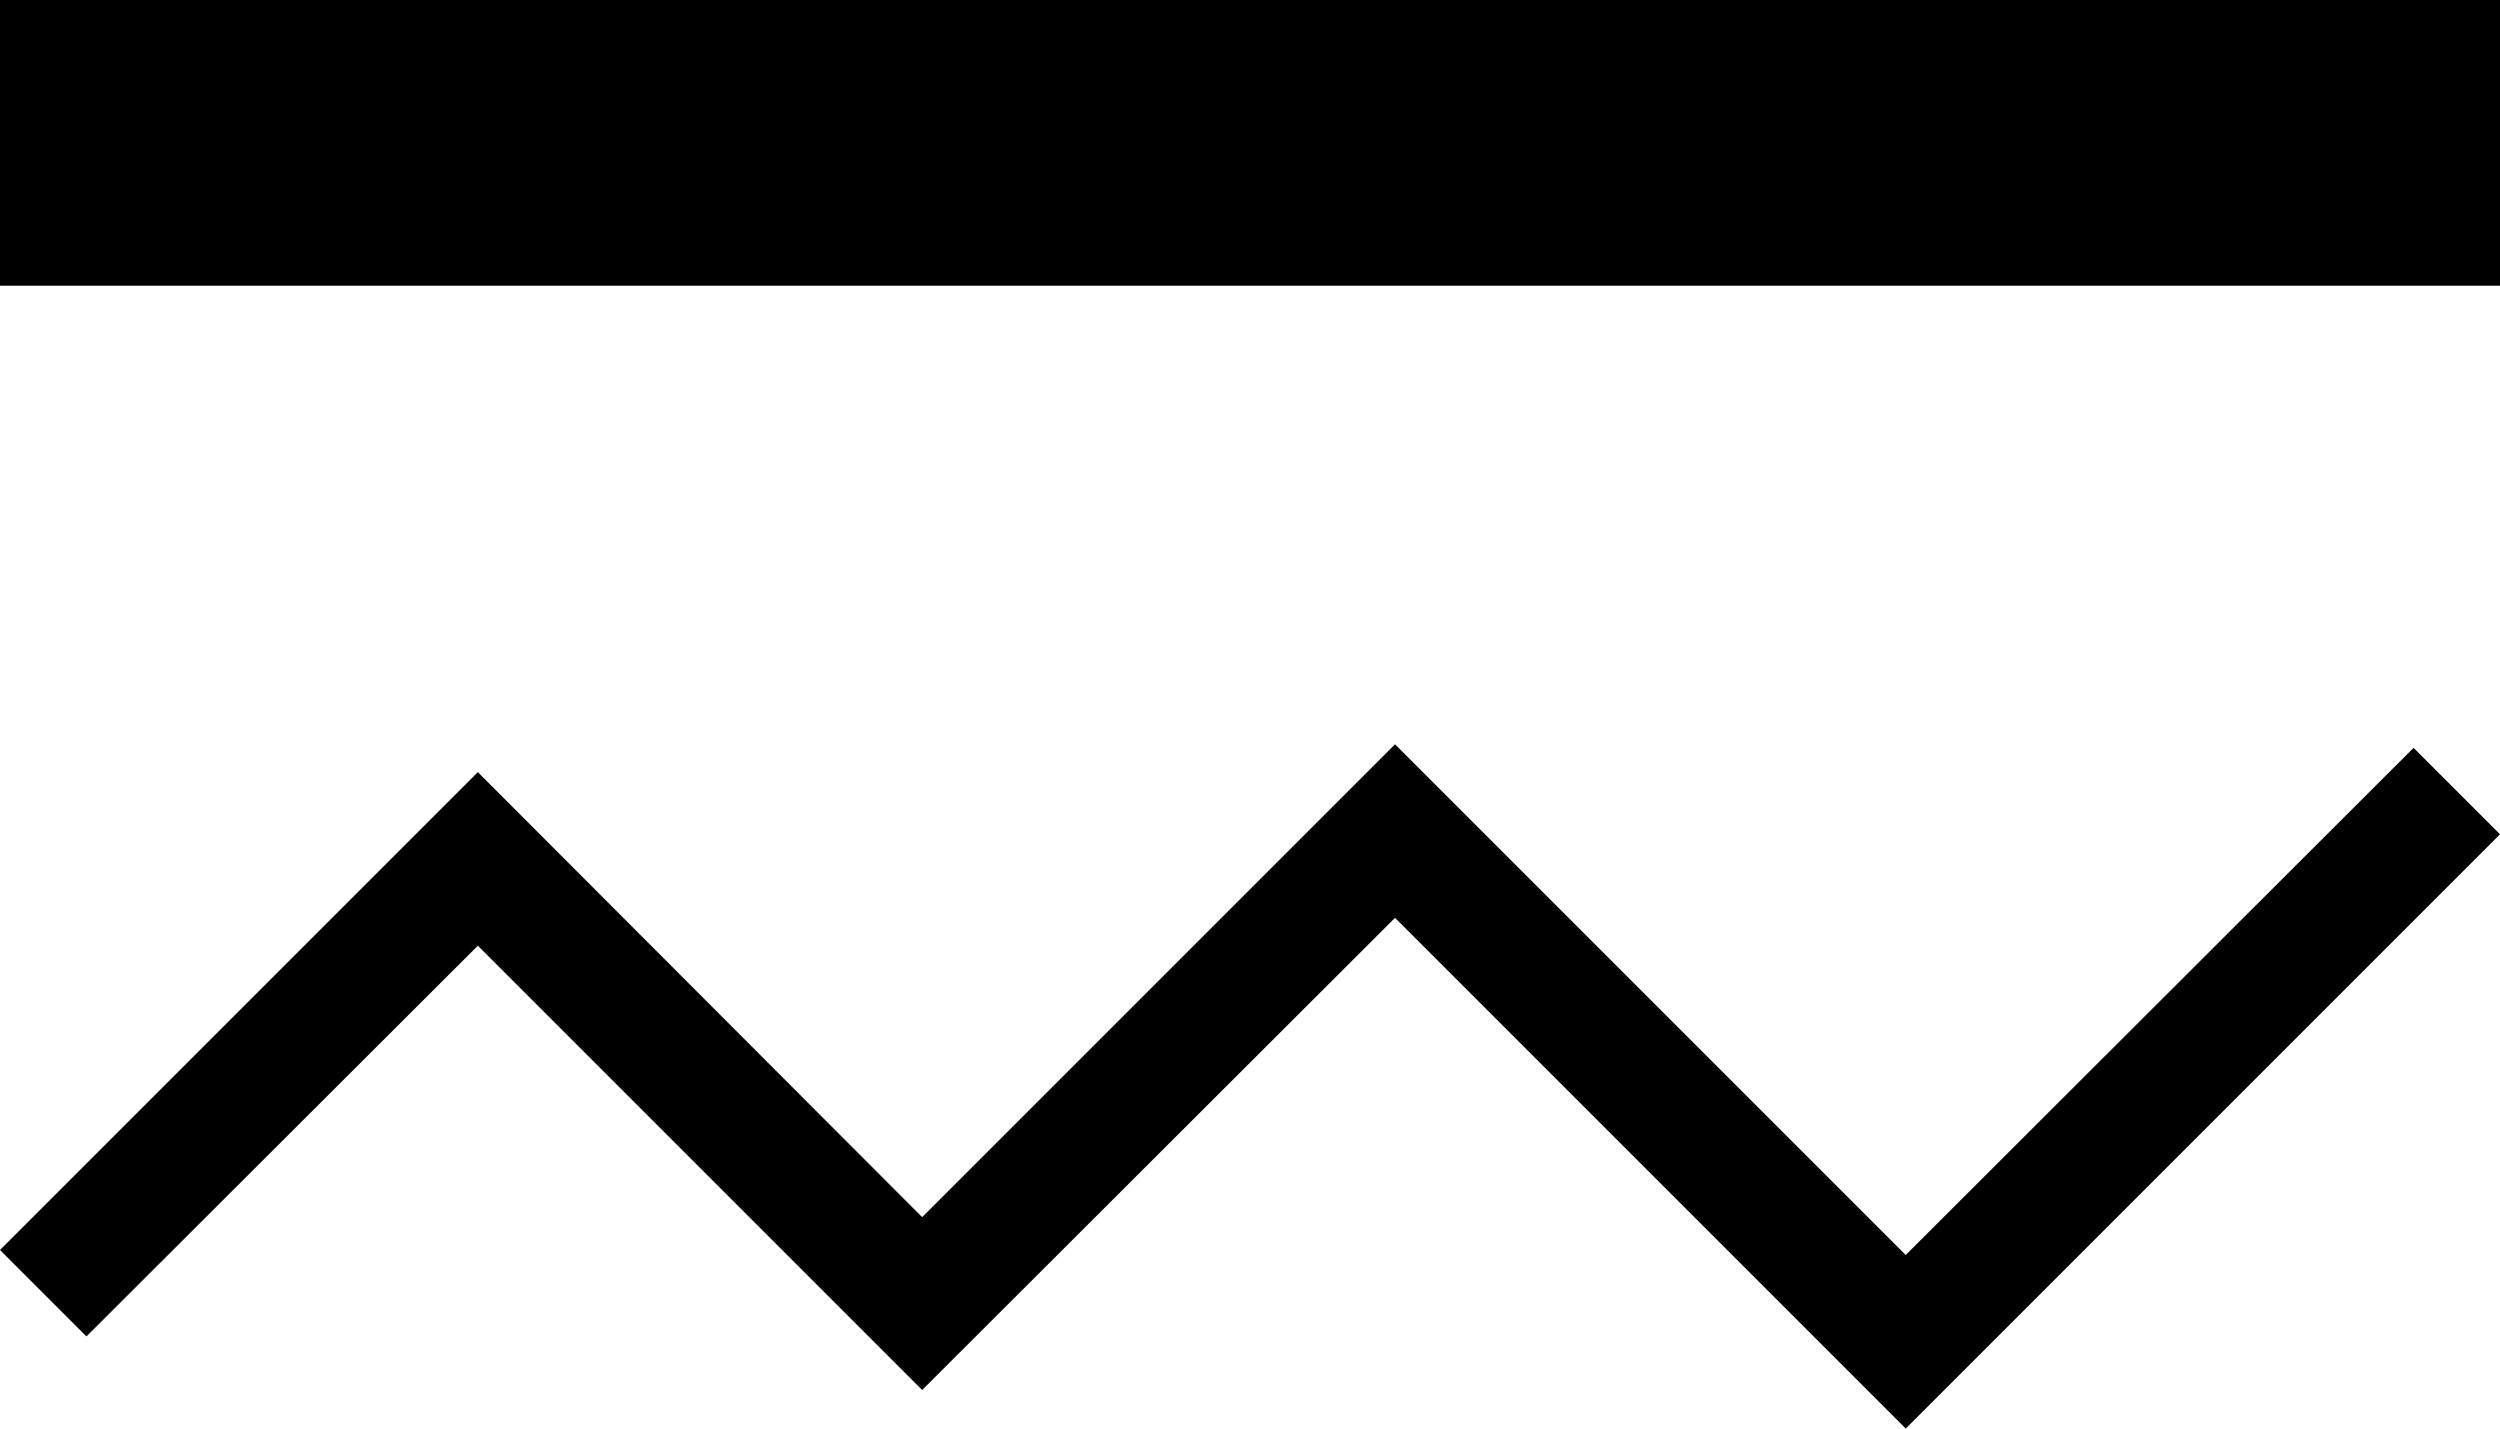 <!-- Generated by IcoMoon.io -->
<svg version="1.1" xmlns="http://www.w3.org/2000/svg" width="35" height="20" viewBox="0 0 35 20">
<title>indicator-rsi</title>
<path d="M0 0h35v4h-35v-4z"></path>
<path d="M33.79 10.47l-7.11 7.1-7.15-7.15-6.62 6.62-6.22-6.23-6.69 6.69 1.21 1.21 5.48-5.47 6.22 6.22 6.62-6.61 7.15 7.15 8.32-8.32-1.21-1.21z"></path>
</svg>
